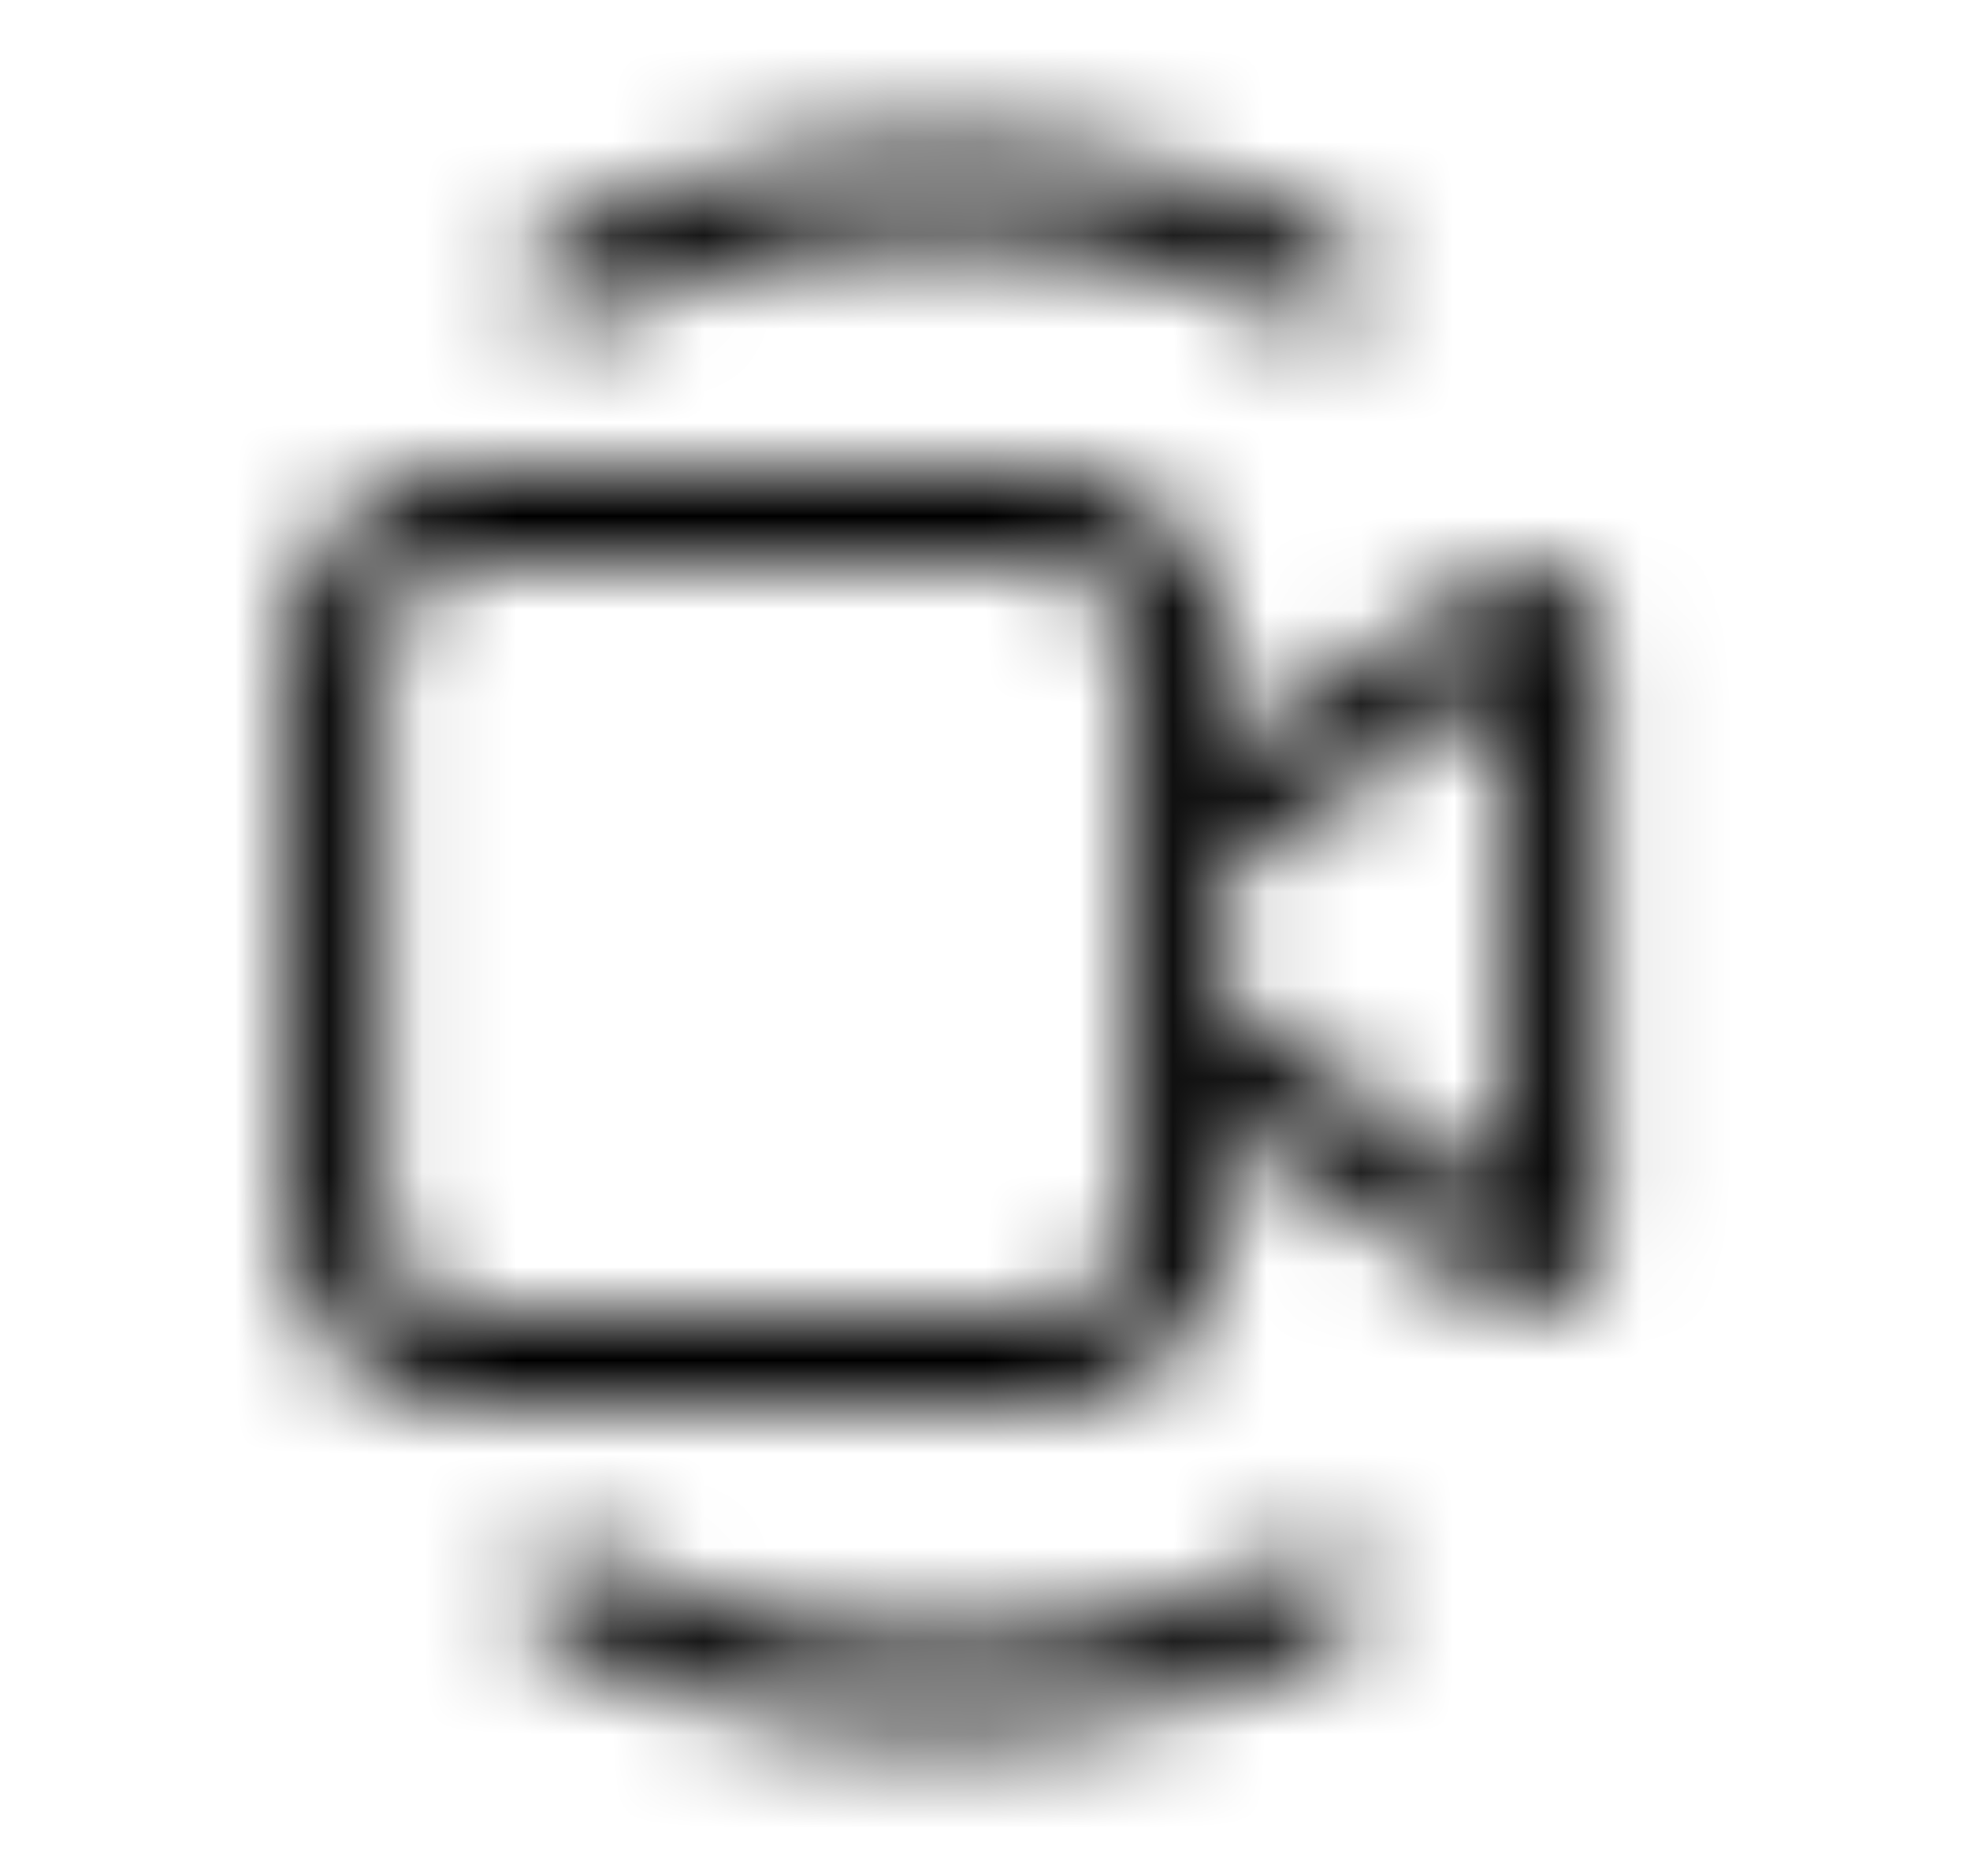 <svg width="21" height="20" viewBox="0 0 21 20" fill="none" xmlns="http://www.w3.org/2000/svg">
<mask id="mask0_9523_235349" style="mask-type:luminance" maskUnits="userSpaceOnUse" x="0" y="0" width="21" height="20">
<path d="M5.062 5C3.958 5 3.062 5.895 3.062 7V13C3.062 14.105 3.958 15 5.062 15H11.062C12.167 15 13.062 14.105 13.062 13V11.971L15.904 13.818C16.403 14.143 17.062 13.784 17.062 13.189V6.811C17.062 6.216 16.402 5.858 15.903 6.182L13.062 8.031V7C13.062 5.895 12.167 5 11.062 5H5.062ZM13.062 9.224L16.062 7.272V12.729L13.062 10.779V9.224ZM12.062 7V13C12.062 13.552 11.615 14 11.062 14H5.062C4.51 14 4.062 13.552 4.062 13V7C4.062 6.448 4.51 6 5.062 6H11.062C11.615 6 12.062 6.448 12.062 7ZM6.954 2.03C6.588 2.163 6.302 2.298 6.105 2.4C6.006 2.452 5.929 2.496 5.876 2.527C5.849 2.543 5.828 2.556 5.813 2.566L5.795 2.578L5.789 2.582L5.787 2.583L5.785 2.584C5.785 2.584 5.785 2.584 6.062 3L5.785 2.584C5.555 2.737 5.493 3.048 5.646 3.277C5.8 3.507 6.109 3.569 6.339 3.417L6.347 3.412C6.355 3.406 6.369 3.398 6.388 3.387C6.426 3.364 6.486 3.329 6.567 3.287C6.729 3.202 6.975 3.087 7.296 2.97C7.938 2.736 8.88 2.5 10.062 2.5C11.245 2.5 12.187 2.736 12.829 2.97C13.15 3.087 13.396 3.202 13.558 3.287C13.639 3.329 13.699 3.364 13.737 3.387C13.756 3.398 13.77 3.406 13.778 3.412L13.786 3.416C13.786 3.416 13.785 3.416 14.047 3.023L13.786 3.416C14.015 3.569 14.325 3.507 14.479 3.277C14.632 3.048 14.569 2.737 14.339 2.584L14.062 3C14.34 2.584 14.339 2.584 14.339 2.584L14.338 2.583L14.336 2.582L14.33 2.578L14.312 2.566C14.297 2.556 14.276 2.543 14.249 2.527C14.195 2.496 14.119 2.452 14.02 2.4C13.823 2.298 13.537 2.163 13.171 2.03C12.438 1.764 11.38 1.5 10.062 1.5C8.745 1.5 7.687 1.764 6.954 2.03ZM6.339 3.417C6.339 3.417 6.339 3.417 6.339 3.417V3.417ZM13.786 3.416C13.786 3.416 13.786 3.417 13.786 3.416V3.416ZM6.954 17.97C7.687 18.236 8.745 18.5 10.062 18.5C11.38 18.5 12.438 18.236 13.171 17.97C13.537 17.837 13.823 17.702 14.02 17.599C14.119 17.548 14.195 17.504 14.249 17.473C14.276 17.457 14.297 17.444 14.312 17.434L14.33 17.422L14.336 17.418L14.338 17.417L14.339 17.416C14.339 17.416 14.34 17.416 14.062 17L14.339 17.416C14.569 17.263 14.632 16.952 14.479 16.723C14.325 16.493 14.015 16.431 13.786 16.584L14.047 16.977C13.785 16.584 13.786 16.584 13.786 16.584L13.778 16.588C13.77 16.594 13.756 16.602 13.737 16.613C13.699 16.636 13.639 16.671 13.558 16.713C13.396 16.798 13.15 16.913 12.829 17.03C12.187 17.264 11.245 17.5 10.062 17.5C8.88 17.5 7.938 17.264 7.296 17.03C6.975 16.913 6.729 16.798 6.567 16.713C6.486 16.671 6.426 16.636 6.388 16.613C6.369 16.602 6.355 16.594 6.347 16.588L6.339 16.584C6.109 16.431 5.8 16.493 5.646 16.723C5.493 16.952 5.555 17.263 5.785 17.416L6.062 17C5.785 17.416 5.785 17.416 5.785 17.416L5.787 17.417L5.789 17.418L5.795 17.422L5.813 17.434C5.828 17.444 5.849 17.457 5.876 17.473C5.929 17.504 6.006 17.548 6.105 17.599C6.302 17.702 6.588 17.837 6.954 17.97ZM6.339 16.584C6.339 16.583 6.339 16.583 6.339 16.584V16.584ZM13.786 16.584C13.786 16.584 13.786 16.584 13.786 16.584V16.584Z" fill="white"/>
</mask>
<g mask="url(#mask0_9523_235349)">
<rect x="0.062" width="20" height="20" fill="currentColor"/>
</g>
</svg>
